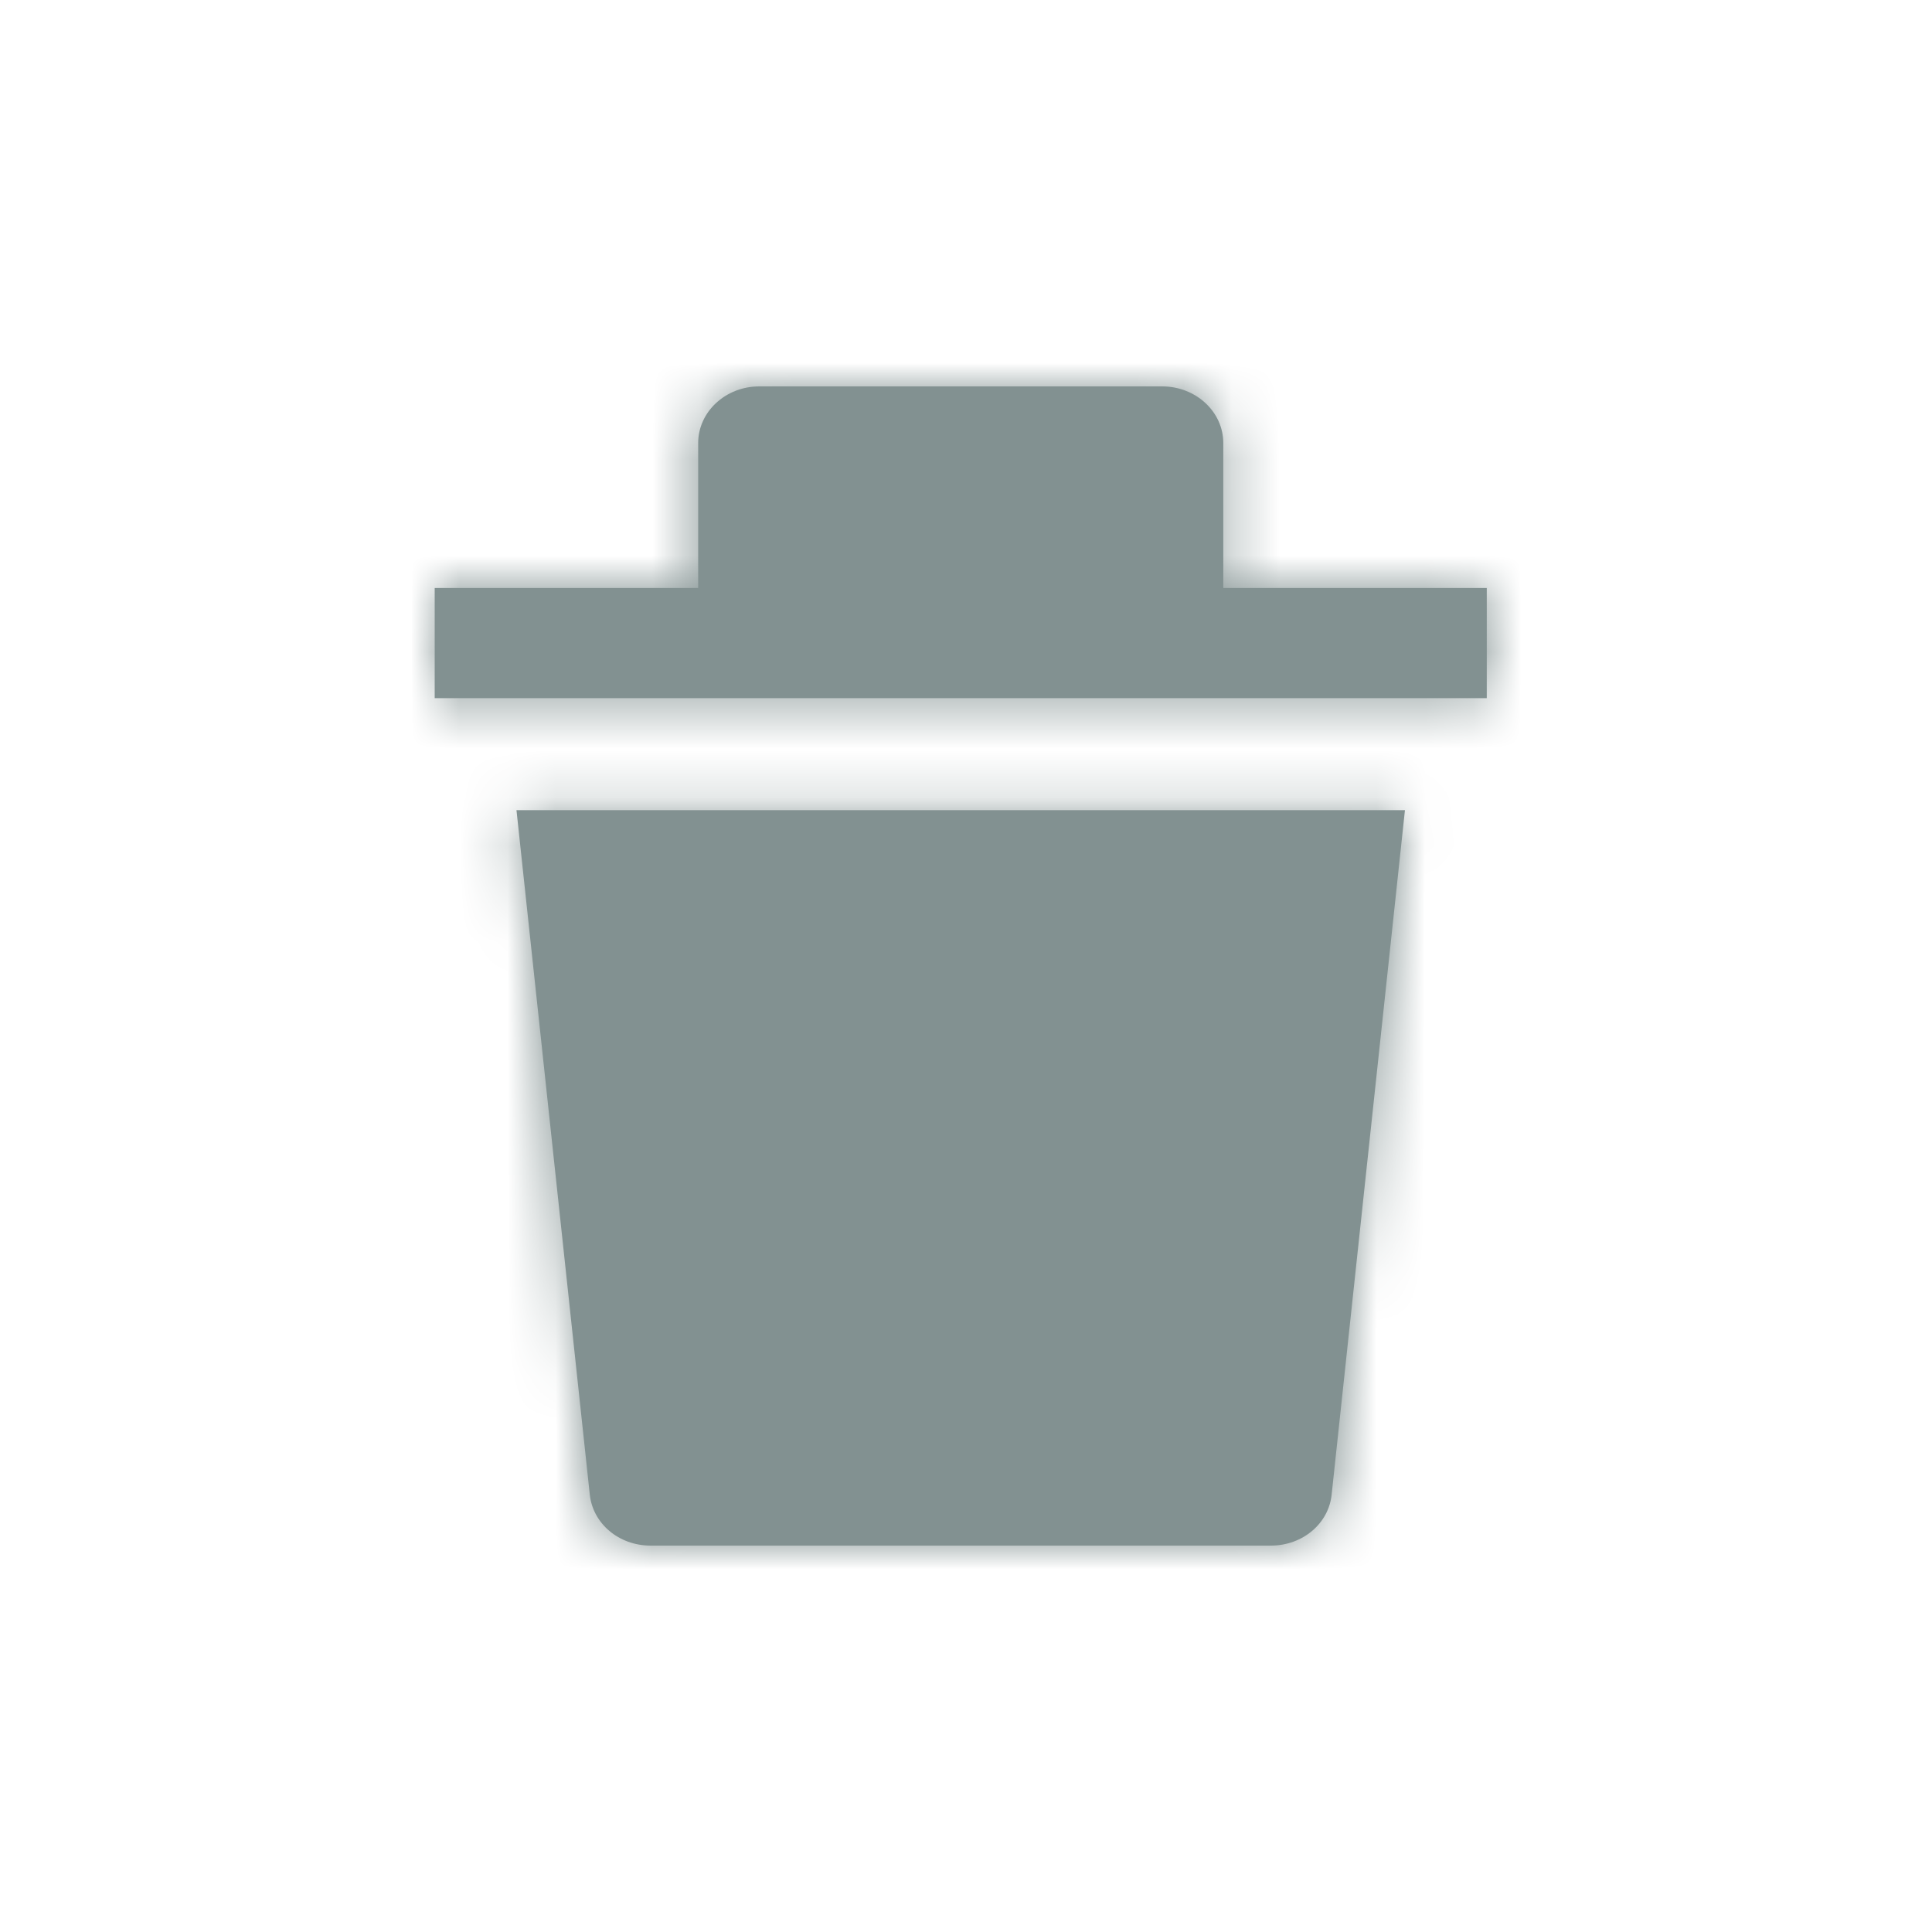 <?xml version="1.0" encoding="UTF-8"?>
<svg width="40px" height="40px" viewBox="0 0 40 40" version="1.1" xmlns="http://www.w3.org/2000/svg" xmlns:xlink="http://www.w3.org/1999/xlink">
    <!-- Generator: Sketch 52.2 (67145) - http://www.bohemiancoding.com/sketch -->
    <title>Icon / Trash</title>
    <desc>Created with Sketch.</desc>
    <defs>
        <path d="M29.051,16.773 L29.088,16.773 L27.571,30.938 C27.511,31.543 26.97,32 26.312,32 L26.307,32 L13.474,32 L13.469,32 C12.812,32 12.271,31.543 12.21,30.936 L10.693,16.773 L13.234,16.773 L26.548,16.773 L29.051,16.773 Z M25.327,12.174 L30.782,12.174 L30.782,14.454 L9,14.454 L9,12.174 L14.455,12.174 L14.455,9.173 C14.455,8.526 15.022,8 15.72,8 L24.062,8 C24.76,8 25.327,8.526 25.327,9.173 L25.327,12.174 Z" id="path-1"></path>
    </defs>
    <g id="Icon-/-Trash" stroke="none" stroke-width="1" fill="none" fill-rule="evenodd">
        <mask id="mask-2" fill="white">
            <use xlink:href="#path-1"></use>
        </mask>
        <use id="Trash-Icon" fill="#829191" xlink:href="#path-1"></use>
        <g id="Colors-/-Stone" mask="url(#mask-2)" fill="#829191">
            <polygon points="0 0 40 0 40 40 0 40"></polygon>
        </g>
    </g>
</svg>
